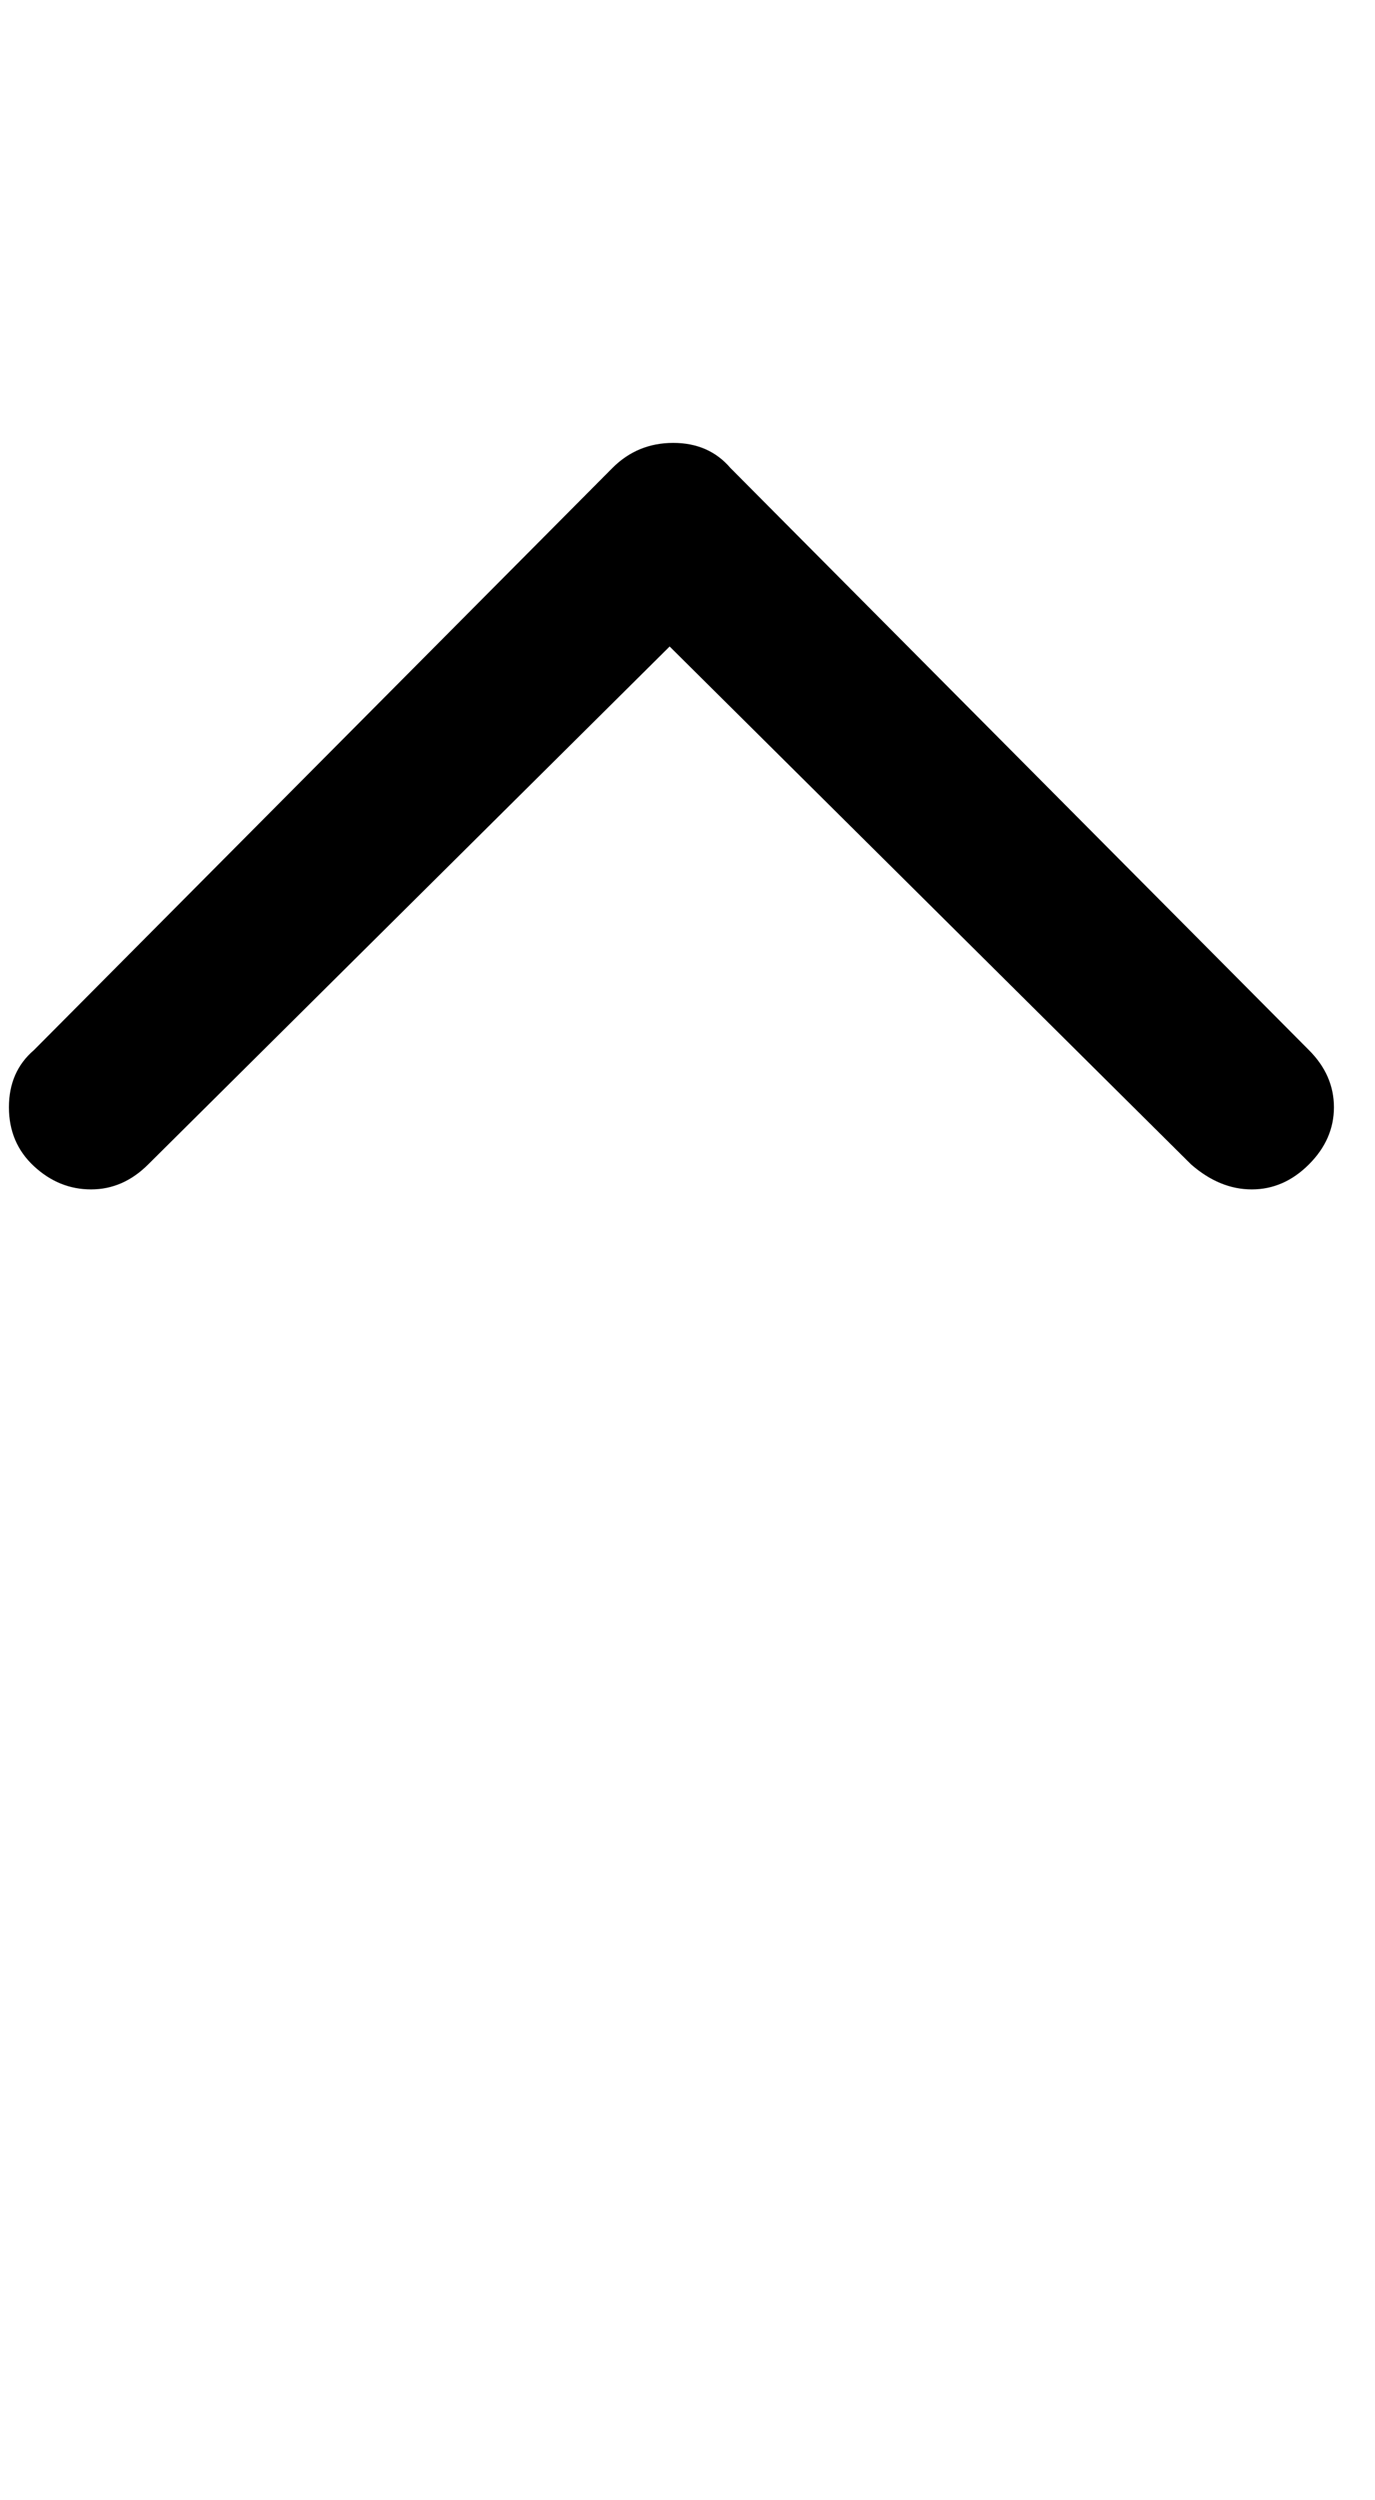 <svg xmlns="http://www.w3.org/2000/svg" width="0.55em" height="1em" viewBox="0 0 380 700"><path fill="currentColor" d="M0 310q0-10 7-16l162-163q7-7 17-7t16 7l162 163q7 7 7 16t-7 16t-16 7t-17-7L185 181L39 326q-7 7-16 7t-16-6.5T0 310"/></svg>